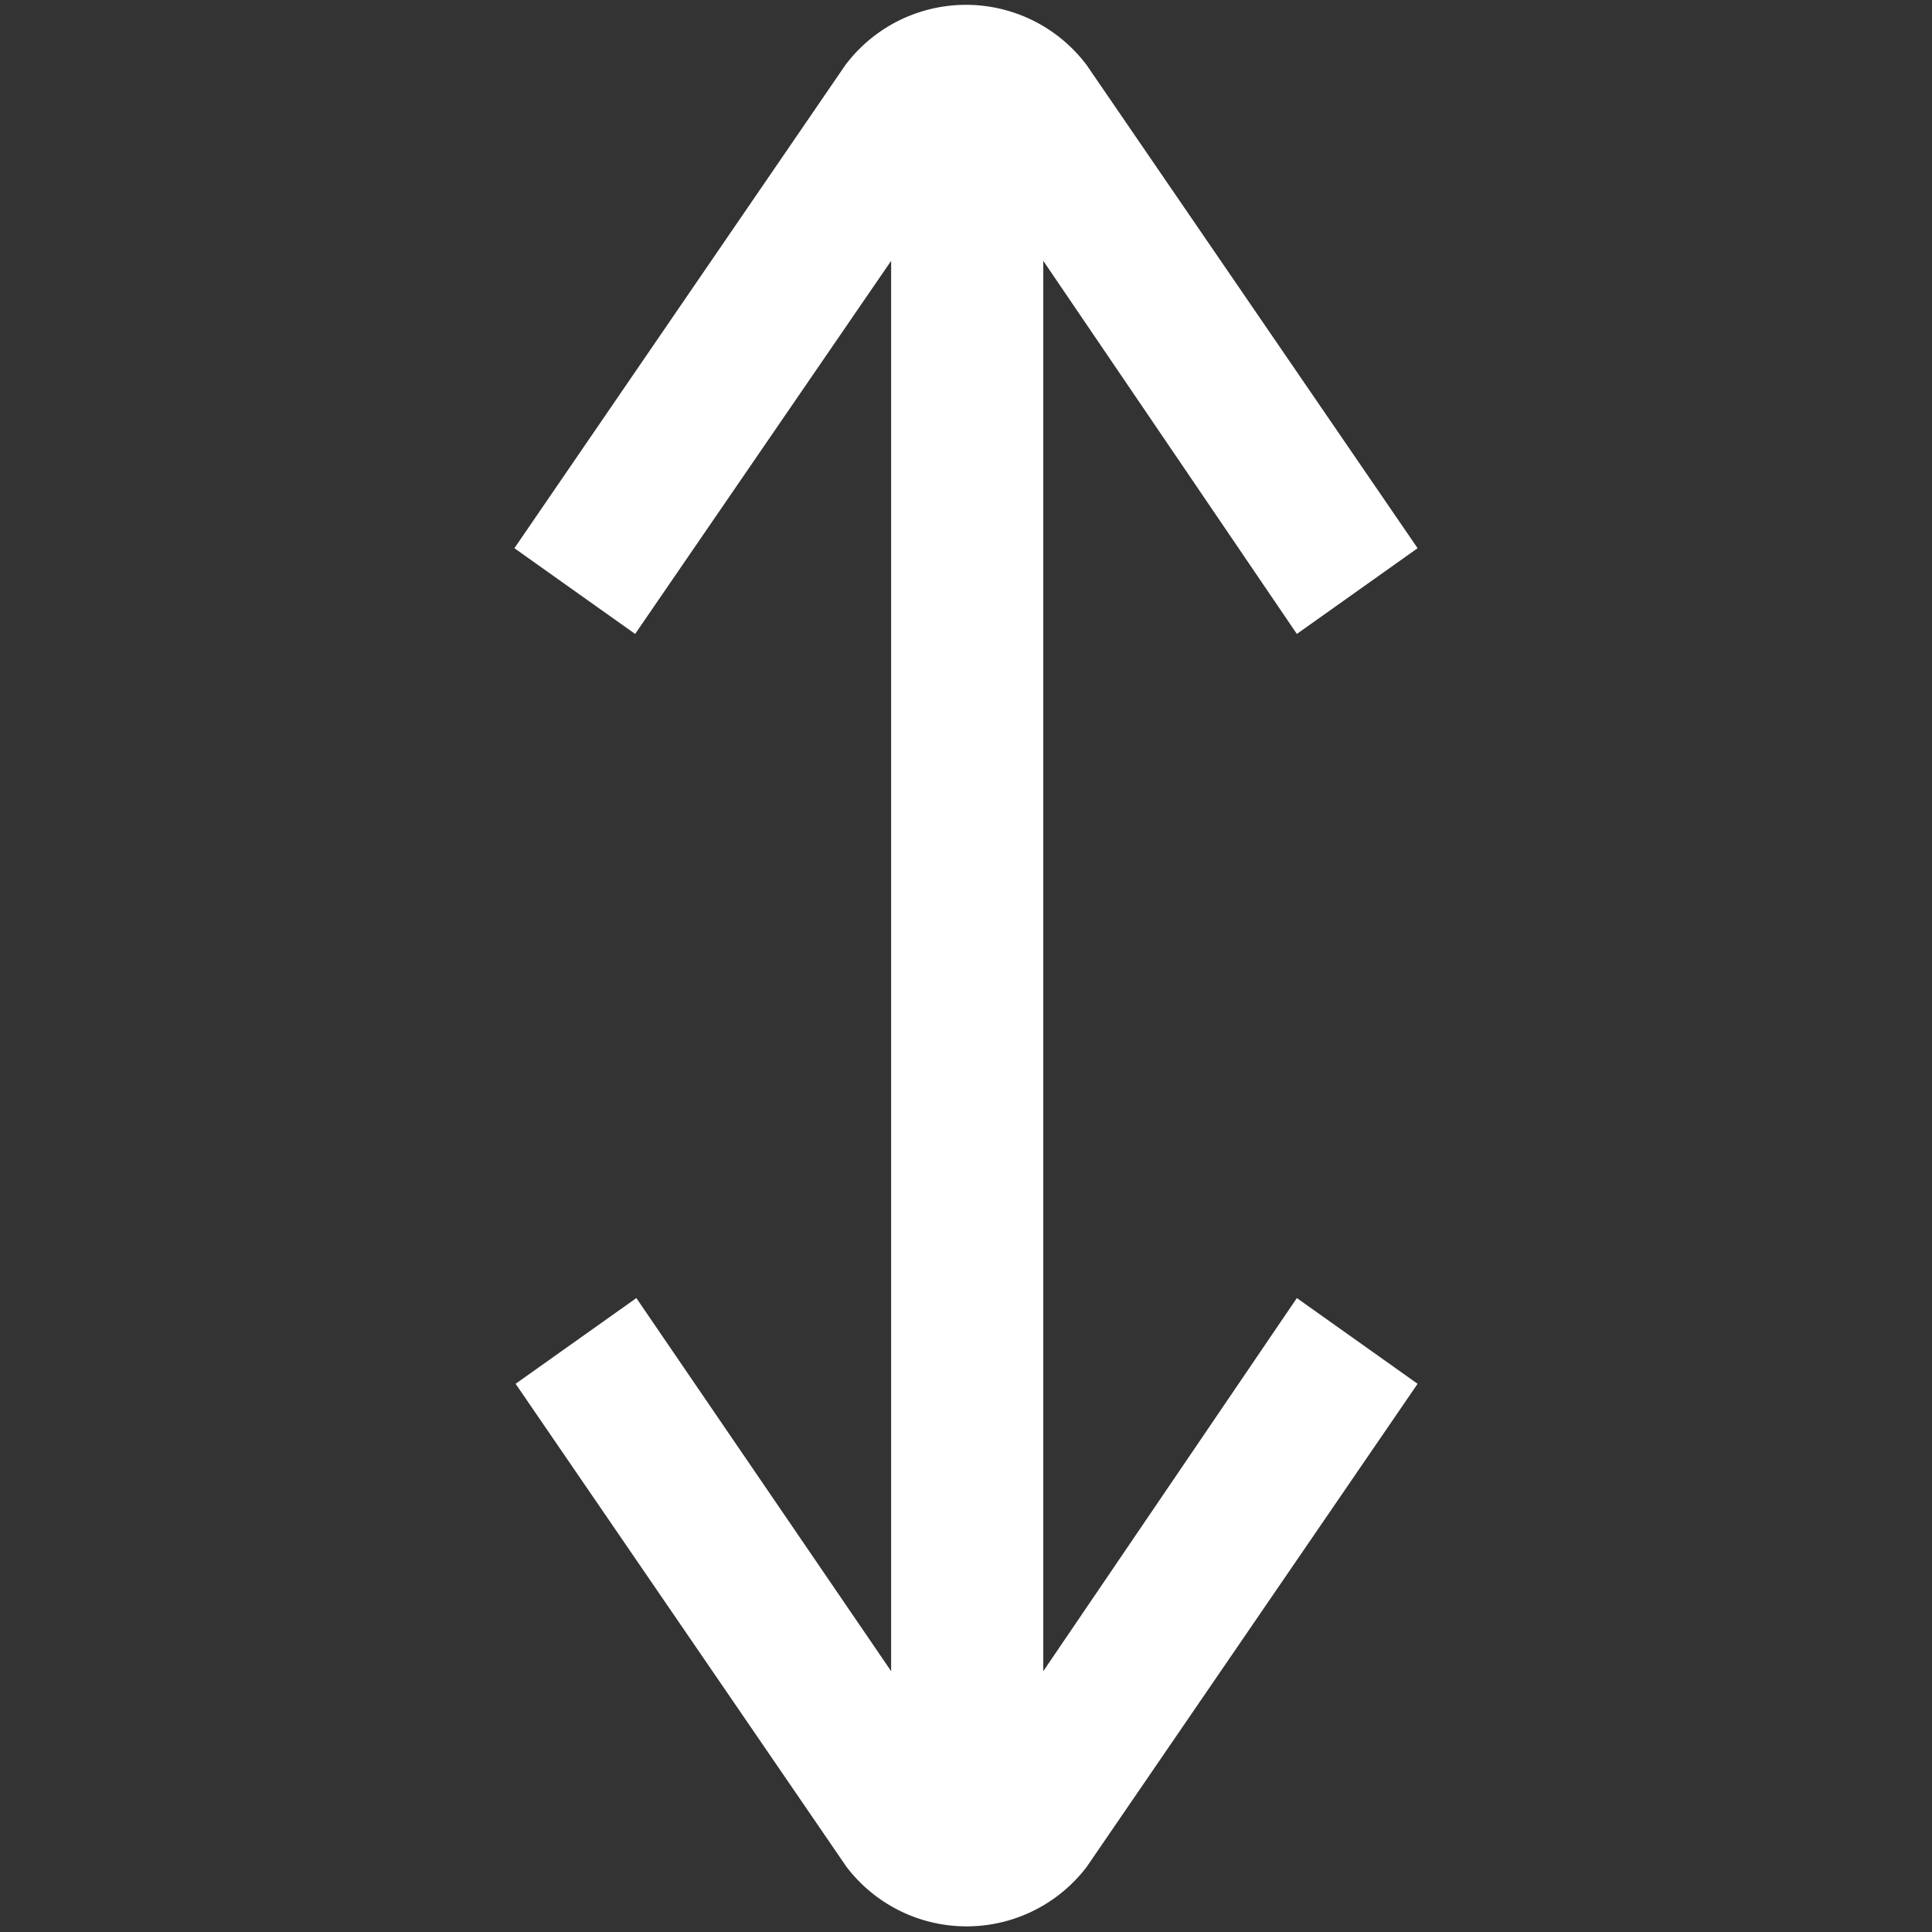 <?xml version="1.0" encoding="utf-8"?>
<svg fill="#ffffffb3" width="40px" height="40px" viewBox="0 0 16 16" xmlns="http://www.w3.org/2000/svg"><rect x="0" y="0" width="16" height="16" fill="#333333" stroke="none"/><path d="m9 15.46 2.74-4-1-.71-2.1 3.09V2.16l2.1 3.09 1-.71L9 .54a1.25 1.25 0 0 0-2 0l-2.74 4 1 .71 2.12-3.09v11.68l-2.11-3.09-1 .71 2.74 4a1.25 1.25 0 0 0 1.99 0z"/></svg>